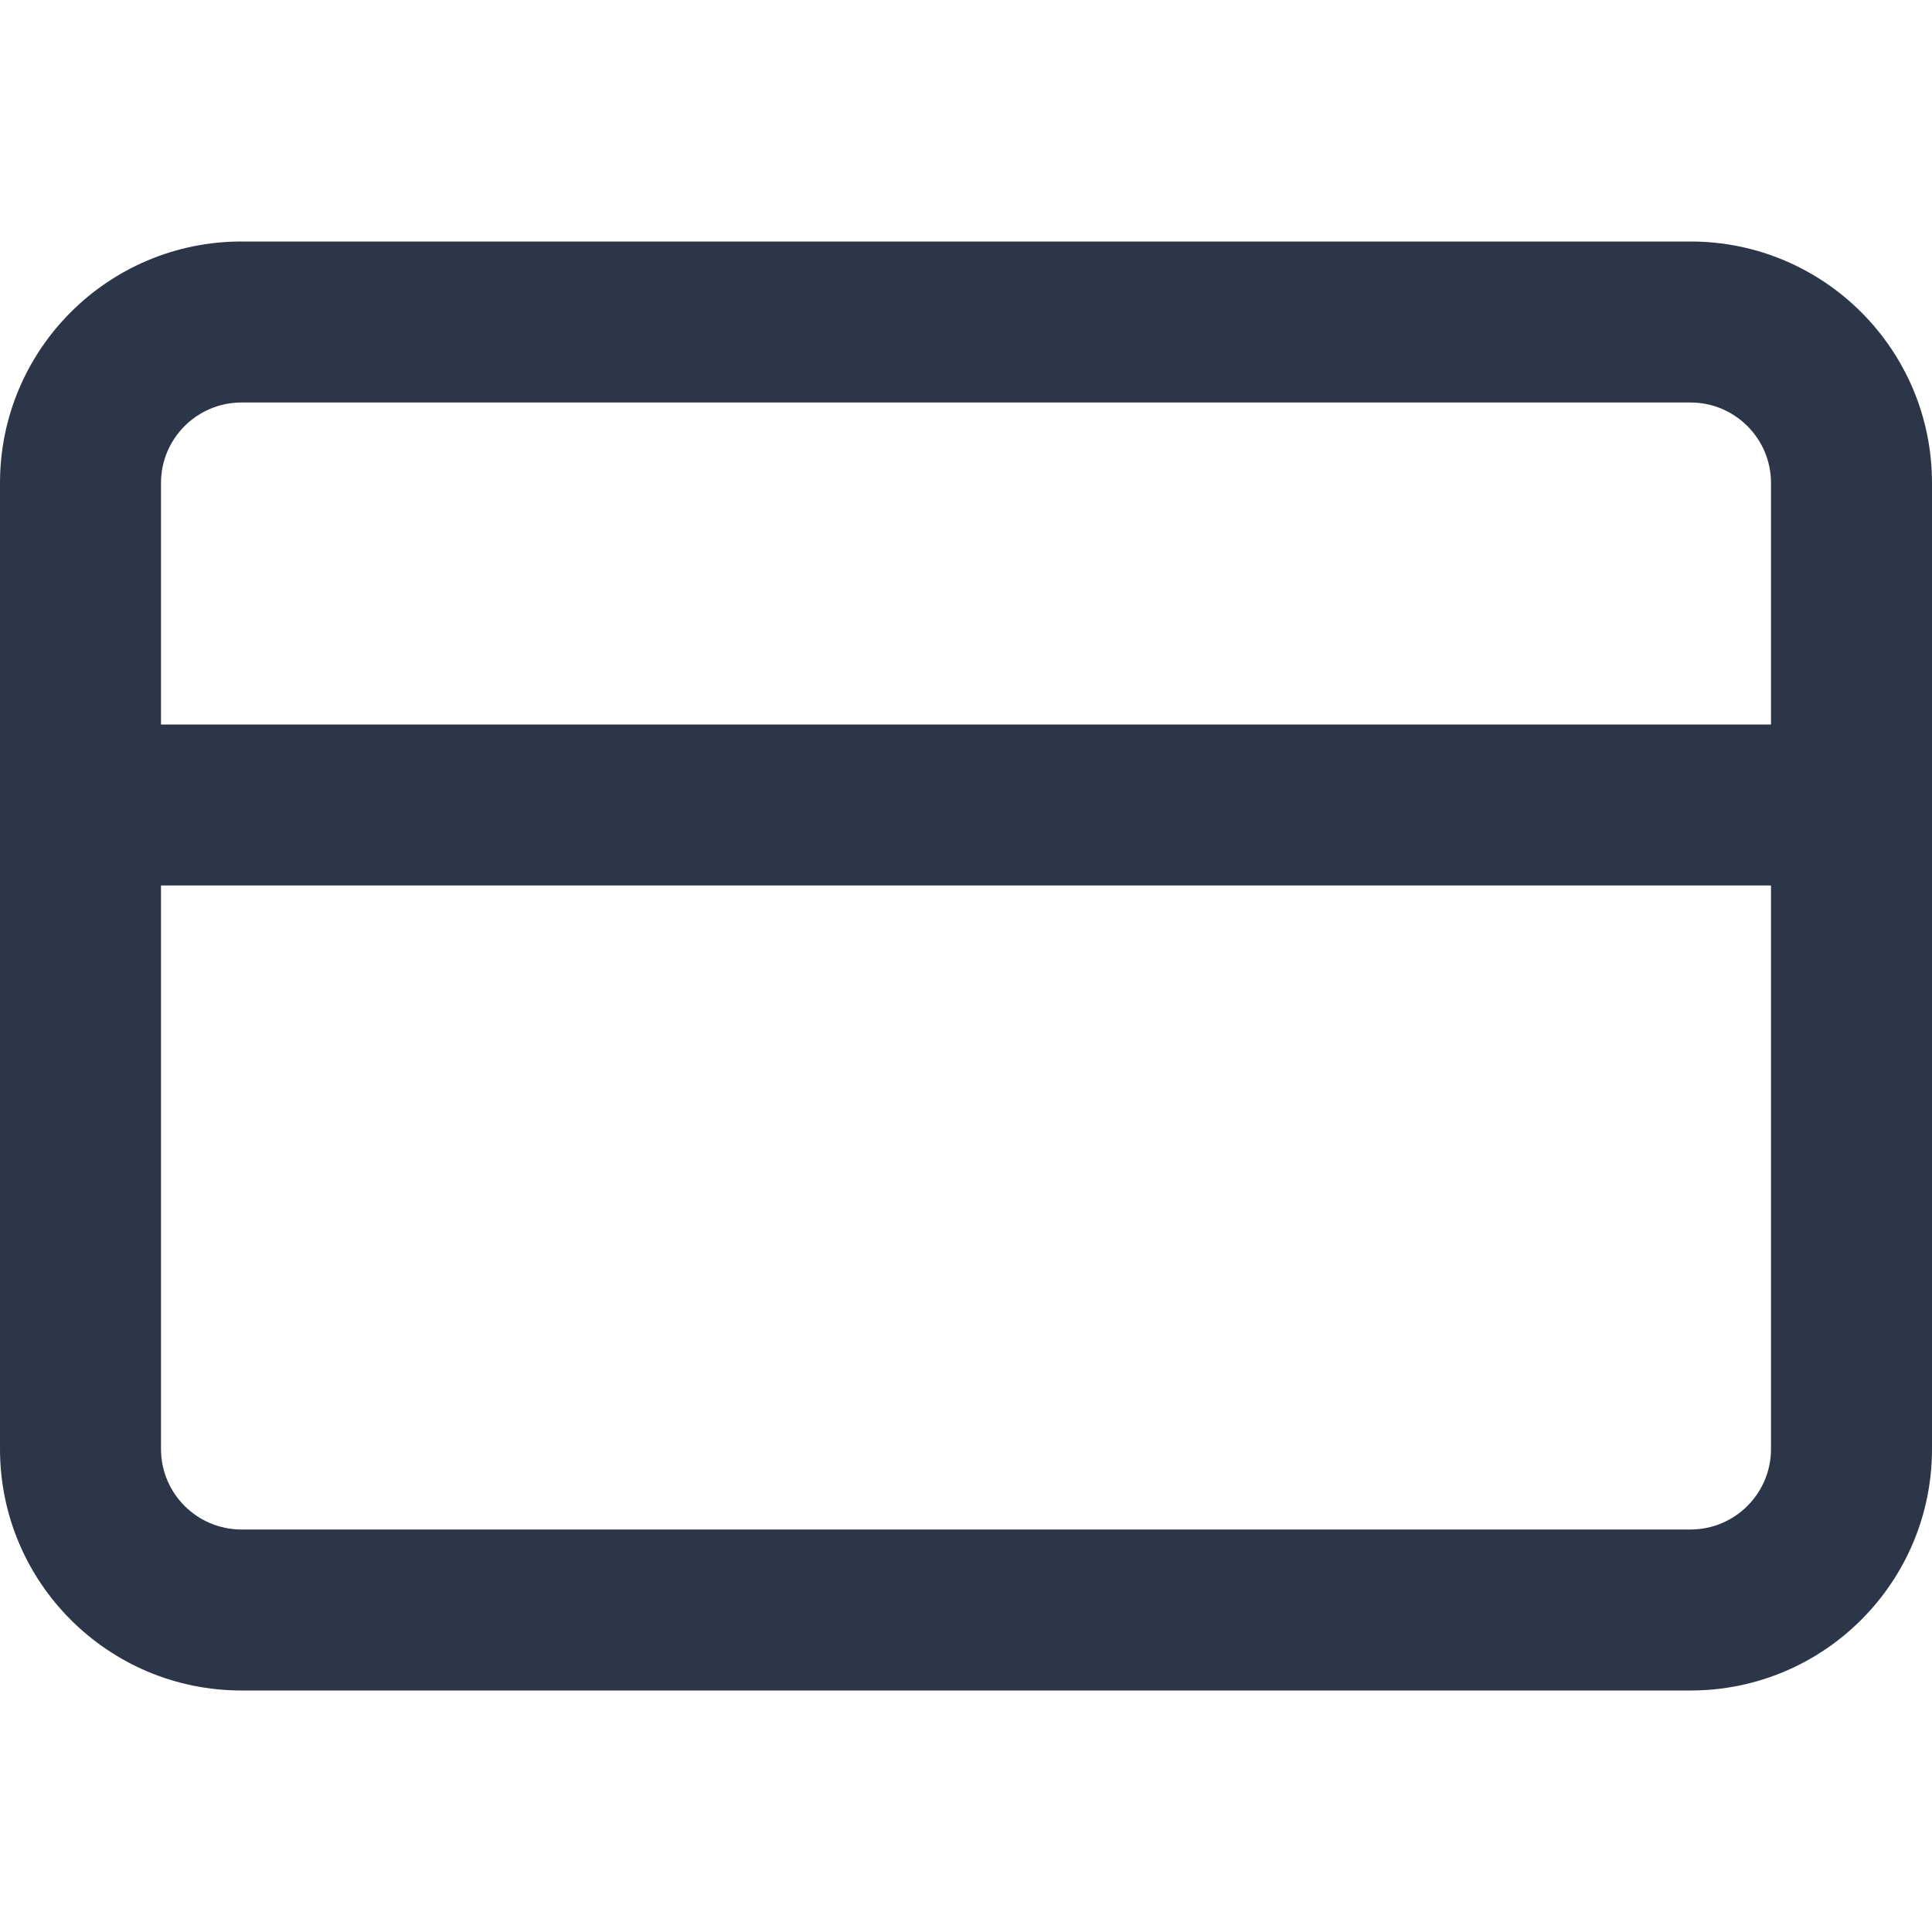 <svg width="24" height="24" viewBox="0 0 24 24" fill="none" xmlns="http://www.w3.org/2000/svg">
<g id="icon-credit-card">
<path id="Shape" fill-rule="evenodd" clip-rule="evenodd" d="M0 6C0 4.343 1.343 3 3 3H21C22.657 3 24 4.343 24 6V18C24 19.657 22.657 21 21 21H3C1.343 21 0 19.657 0 18V6ZM2 6C2 5.448 2.448 5 3 5H21C21.552 5 22 5.448 22 6V9H2V6ZM22 11V18C22 18.552 21.552 19 21 19H3C2.448 19 2 18.552 2 18V11H22Z" fill="#2D3648"/>
</g>
</svg>
